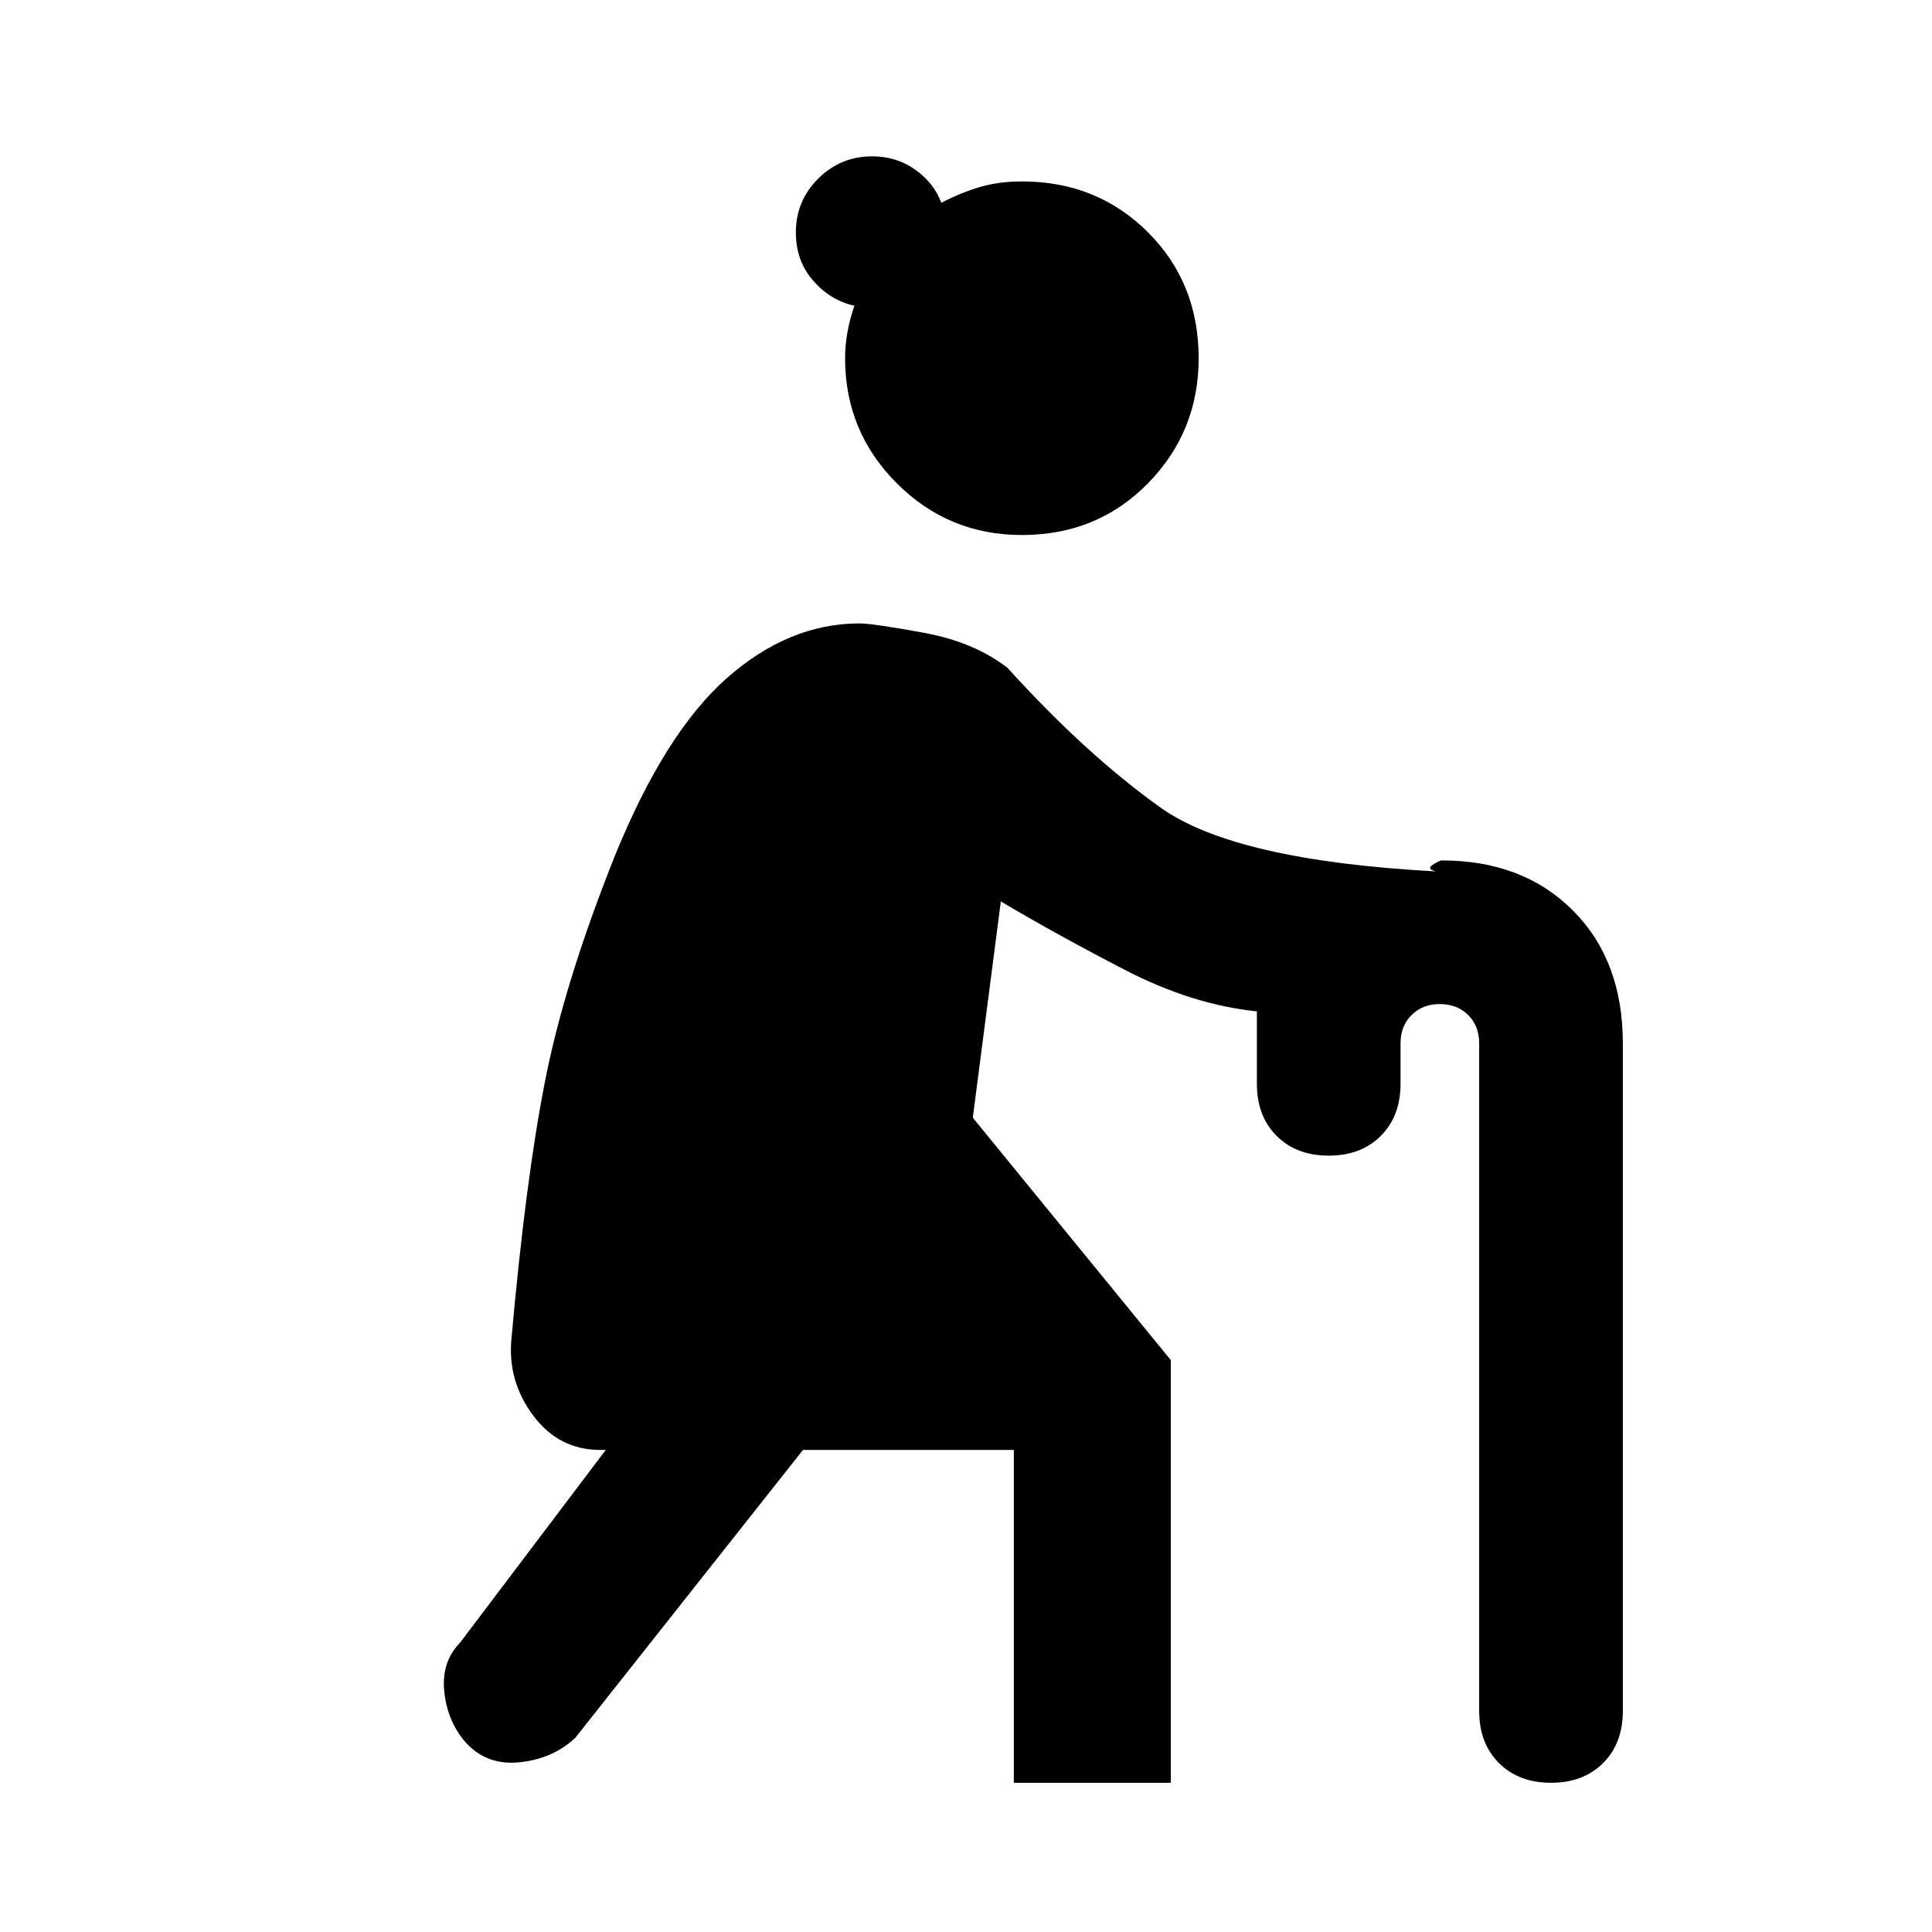<svg xmlns="http://www.w3.org/2000/svg" height="20" viewBox="0 -960 960 960" width="20"><path d="M507.77-694.15q-36.46 0-62.15-25.7-25.7-25.69-25.7-62.15 0-12.69 4.62-26.08-11.85-2.61-20.46-12.43-8.62-9.81-8.62-23.95 0-15.77 11.12-26.81 11.11-11.04 26.8-11.04 12.11 0 21.4 6.62 9.3 6.61 12.95 16.46 9.58-5 19.08-7.81 9.5-2.81 21-2.81 37.27 0 62.54 25.2 25.26 25.19 25.26 62.65 0 36.46-25.19 62.15-25.19 25.7-62.65 25.7Zm152.46 308.38q-16.08 0-25.88-9.81-9.81-9.81-9.81-25.88v-36q-32.16-3.31-65.54-20.58-33.39-17.27-61.69-34.04l-13.93 107.46 98.39 120.46v210.01h-78v-165.39H399L285.84-96.46q-11.3 10.54-27.96 12.15-16.65 1.62-27.19-10.69-8.54-10.31-9.96-24.77-1.42-14.46 7.88-24L301-239.54h-2.78q-20.45 0-33.18-16.96t-10.96-37.65q7.08-79.54 16.77-128.78 9.69-49.23 34.61-111.66 24.93-61.33 55.73-88.49 30.81-27.15 65.89-27.15 6.61 0 31.8 4.62 25.2 4.61 41.73 17.46 39 43 75.97 69.38 36.96 26.39 136.96 31.77-4.93-1.15-1.58-3.31 3.35-2.15 4.5-2.15 40.23 0 65.08 24.84 24.84 24.85 24.84 66.08v331.69q0 16.08-9.8 25.89-9.81 9.81-25.89 9.81t-25.88-9.81Q735-93.77 735-109.85v-331.69q0-8.61-5.46-14.08-5.46-5.46-14.08-5.46-8.61 0-14.08 5.46-5.46 5.47-5.46 14.08v20.08q0 16.07-9.81 25.88-9.8 9.81-25.88 9.81Z"/></svg>